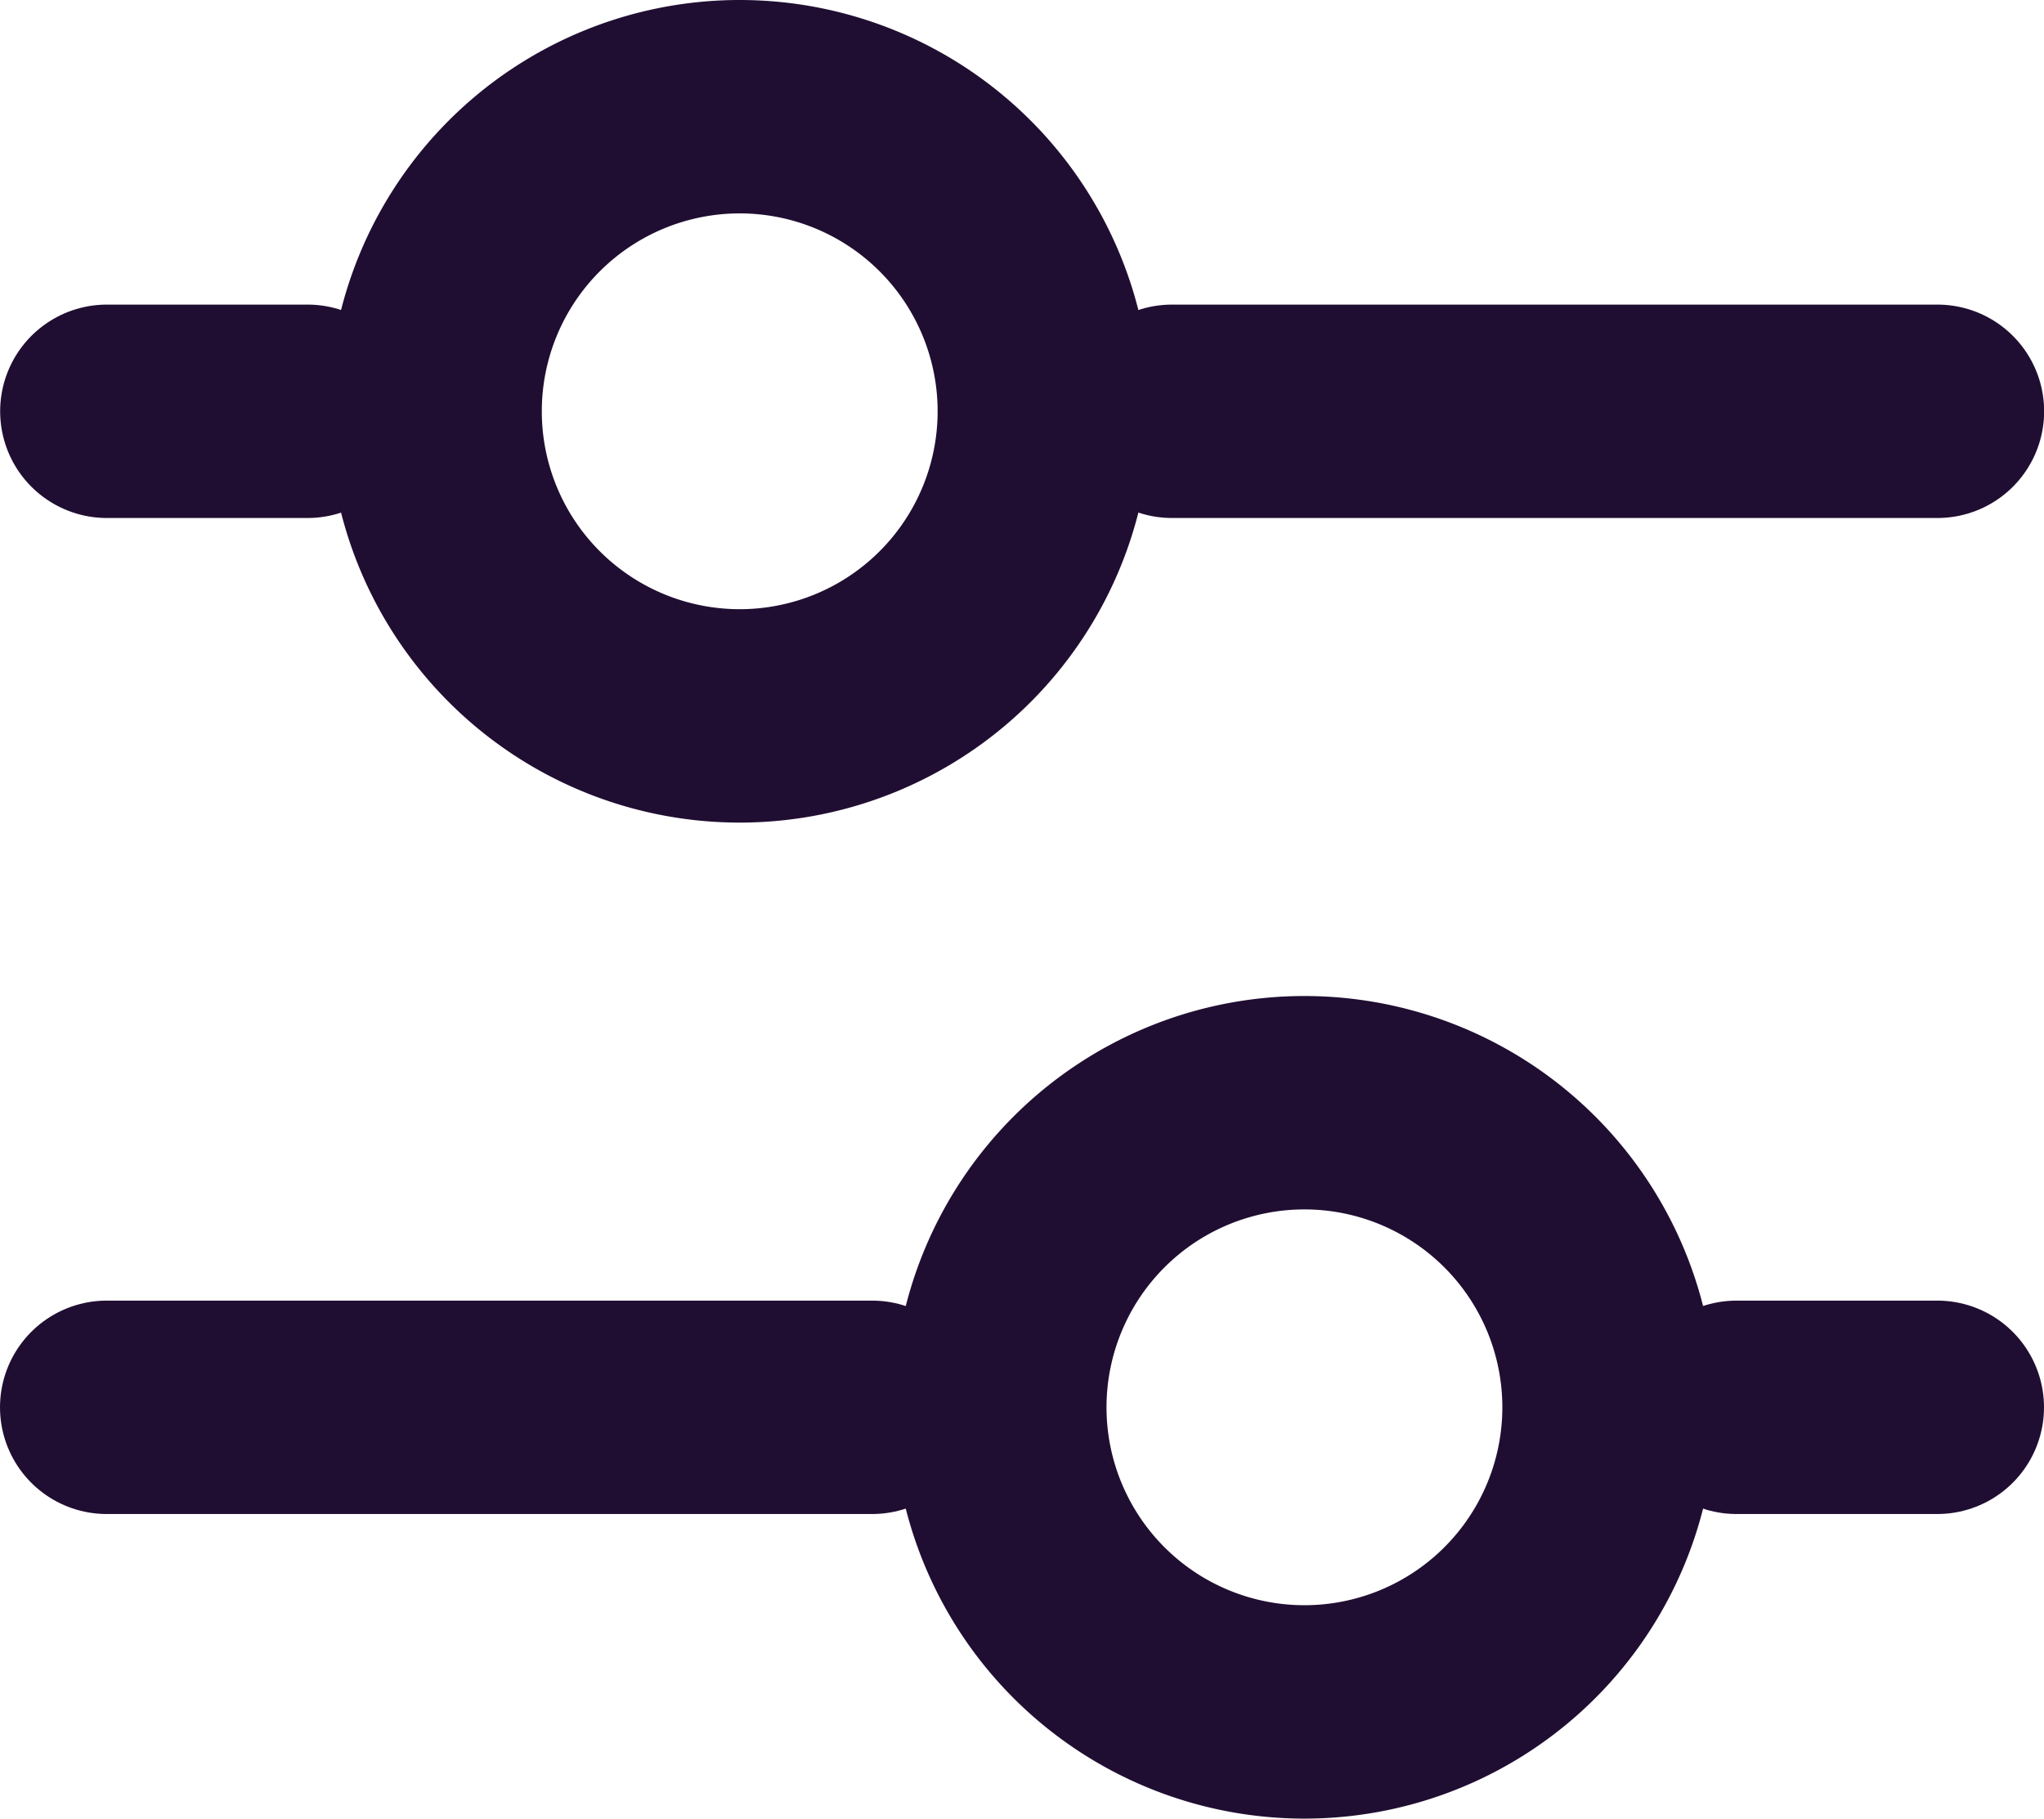 <svg xmlns="http://www.w3.org/2000/svg" width="14.366" height="12.783" viewBox="0 0 14.366 12.783">
  <g id="filter_2_" data-name="filter (2)" transform="translate(0.175 -2.632)">
    <g id="Group_92" data-name="Group 92">
      <path id="Path_117" data-name="Path 117" d="M13.883,6.262h5.38" transform="translate(-5.821 -0.739)" fill="none" stroke="#200e32" stroke-linecap="round" stroke-linejoin="round" stroke-width="1.5"/>
      <path id="Path_119" data-name="Path 119" d="M13.883,6.262h1.411" transform="translate(-13.307 -0.739)" fill="none" stroke="#200e32" stroke-linecap="round" stroke-linejoin="round" stroke-width="1.5"/>
      <path id="Path_118" data-name="Path 118" d="M2.883,5.523A2.141,2.141,0,1,0,5.024,3.382,2.141,2.141,0,0,0,2.883,5.523Z" fill="none" stroke="#200e32" stroke-linecap="round" stroke-linejoin="round" stroke-width="1.5" fill-rule="evenodd"/>
    </g>
    <g id="Group_93" data-name="Group 93" transform="translate(14.017 18.047) rotate(180)">
      <path id="Path_117-2" data-name="Path 117" d="M13.883,6.262h5.38" transform="translate(-5.821 -0.739)" fill="none" stroke="#200e32" stroke-linecap="round" stroke-linejoin="round" stroke-width="1.5"/>
      <path id="Path_119-2" data-name="Path 119" d="M13.883,6.262h1.411" transform="translate(-13.307 -0.739)" fill="none" stroke="#200e32" stroke-linecap="round" stroke-linejoin="round" stroke-width="1.5"/>
      <path id="Path_118-2" data-name="Path 118" d="M2.883,5.523A2.141,2.141,0,1,0,5.024,3.382,2.141,2.141,0,0,0,2.883,5.523Z" fill="none" stroke="#200e32" stroke-linecap="round" stroke-linejoin="round" stroke-width="1.5" fill-rule="evenodd"/>
    </g>
  </g>
</svg>
